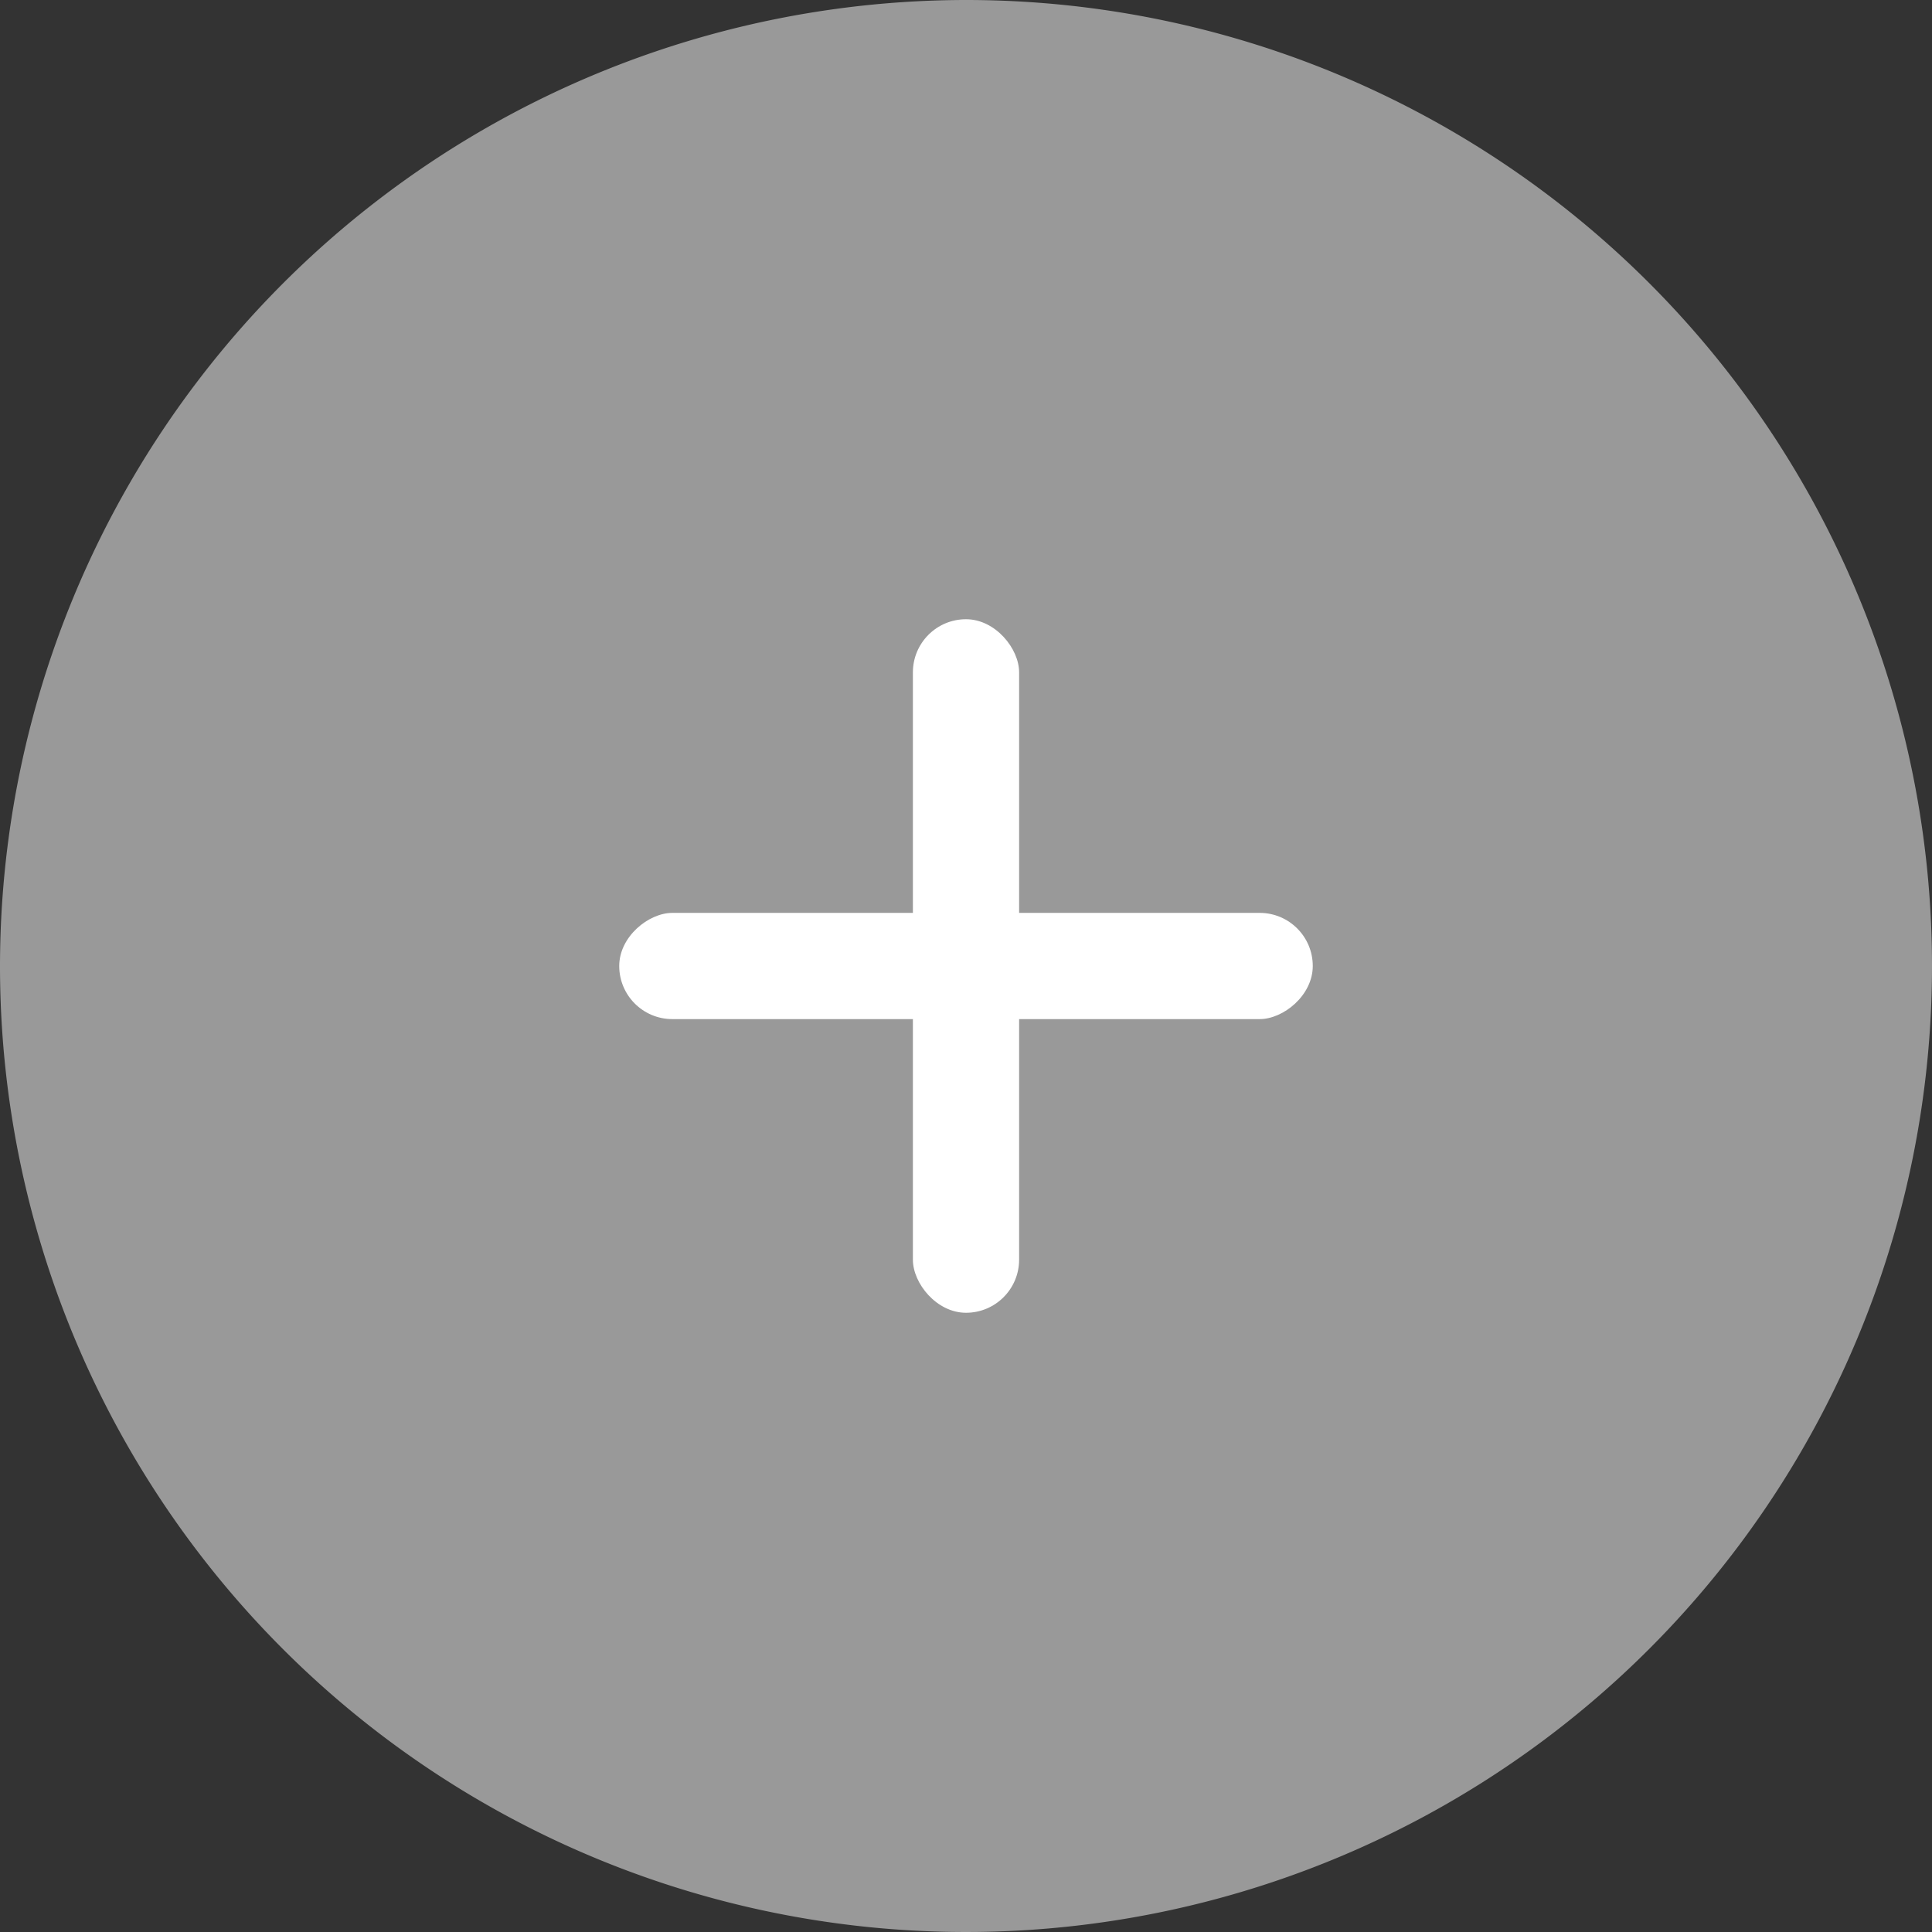 <svg xmlns="http://www.w3.org/2000/svg" width="156" height="156" viewBox="0 0 156 156">
  <rect x="0" y="0" width="156" height="156" fill="#333333" stroke="none"/>
  <g id="Group_168" data-name="Group 168" transform="translate(-717 -341)">
    <path id="Path_248" data-name="Path 248" d="M78,0A78,78,0,1,1,0,78,78.073,78.073,0,0,1,78,0Z" transform="translate(717 341)" fill="rgba(255,255,255,0.5)"/>
    <rect id="Rectangle_421" data-name="Rectangle 421" width="8.577" height="56" rx="4.288" transform="translate(790.712 391)" fill="#fff"/>
    <rect id="Rectangle_422" data-name="Rectangle 422" width="8.577" height="56" rx="4.288" transform="translate(767 423.288) rotate(-90)" fill="#fff"/>
  </g>
</svg>

